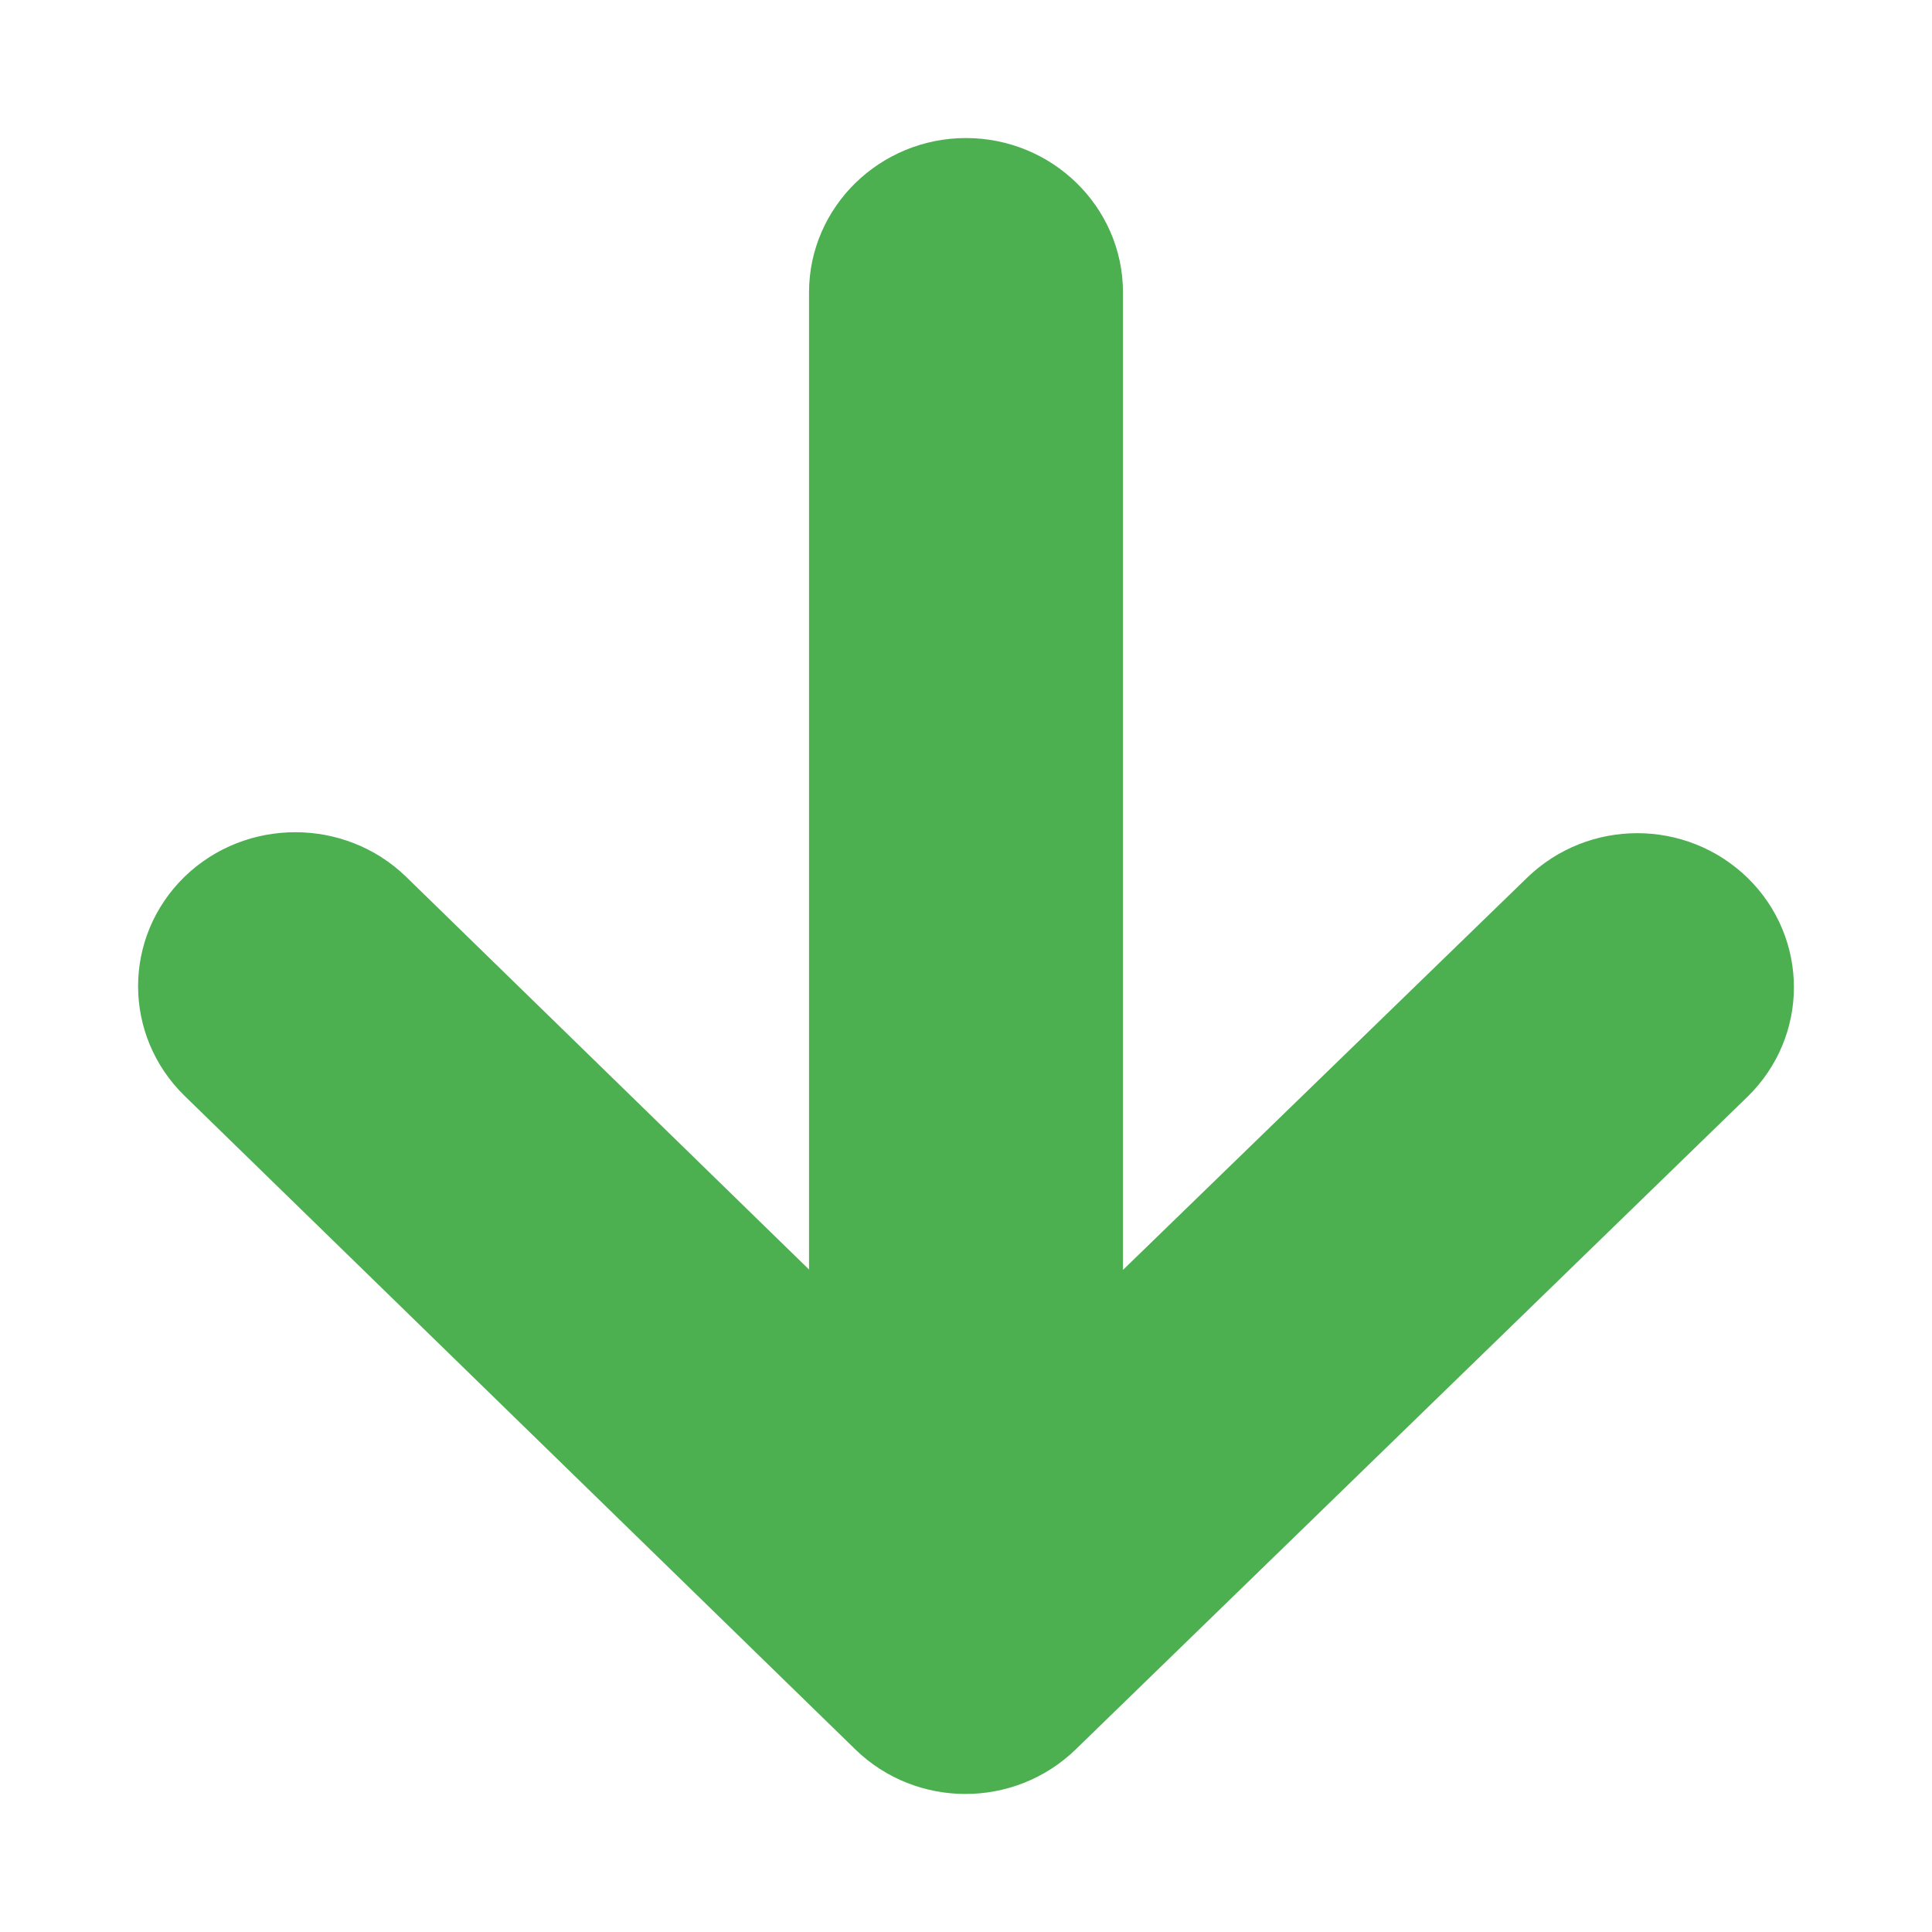 <svg xmlns="http://www.w3.org/2000/svg" width="10" height="10" viewBox="0 0 10 10">
    <g fill="none" fill-rule="evenodd">
        <g fill="#4CAF50" fill-rule="nonzero" stroke="#4CAF50" stroke-width=".571">
            <g>
                <g>
                    <g>
                        <path d="M4.527 11.487V5.752l2.57 2.505c.206.2.543.2.749 0 .205-.2.205-.523 0-.724L4.374 4.15c-.205-.2-.537-.2-.743 0L.154 7.528c-.205.2-.205.524 0 .724.206.2.537.2.743 0l2.576-2.5v5.735c0 .282.237.513.527.513.29 0 .527-.231.527-.513z" transform="translate(-317 -684) translate(24 680) translate(1) translate(293 1) rotate(-180 4 8)"/>
                    </g>
                </g>
            </g>
        </g>
    </g>
</svg>
